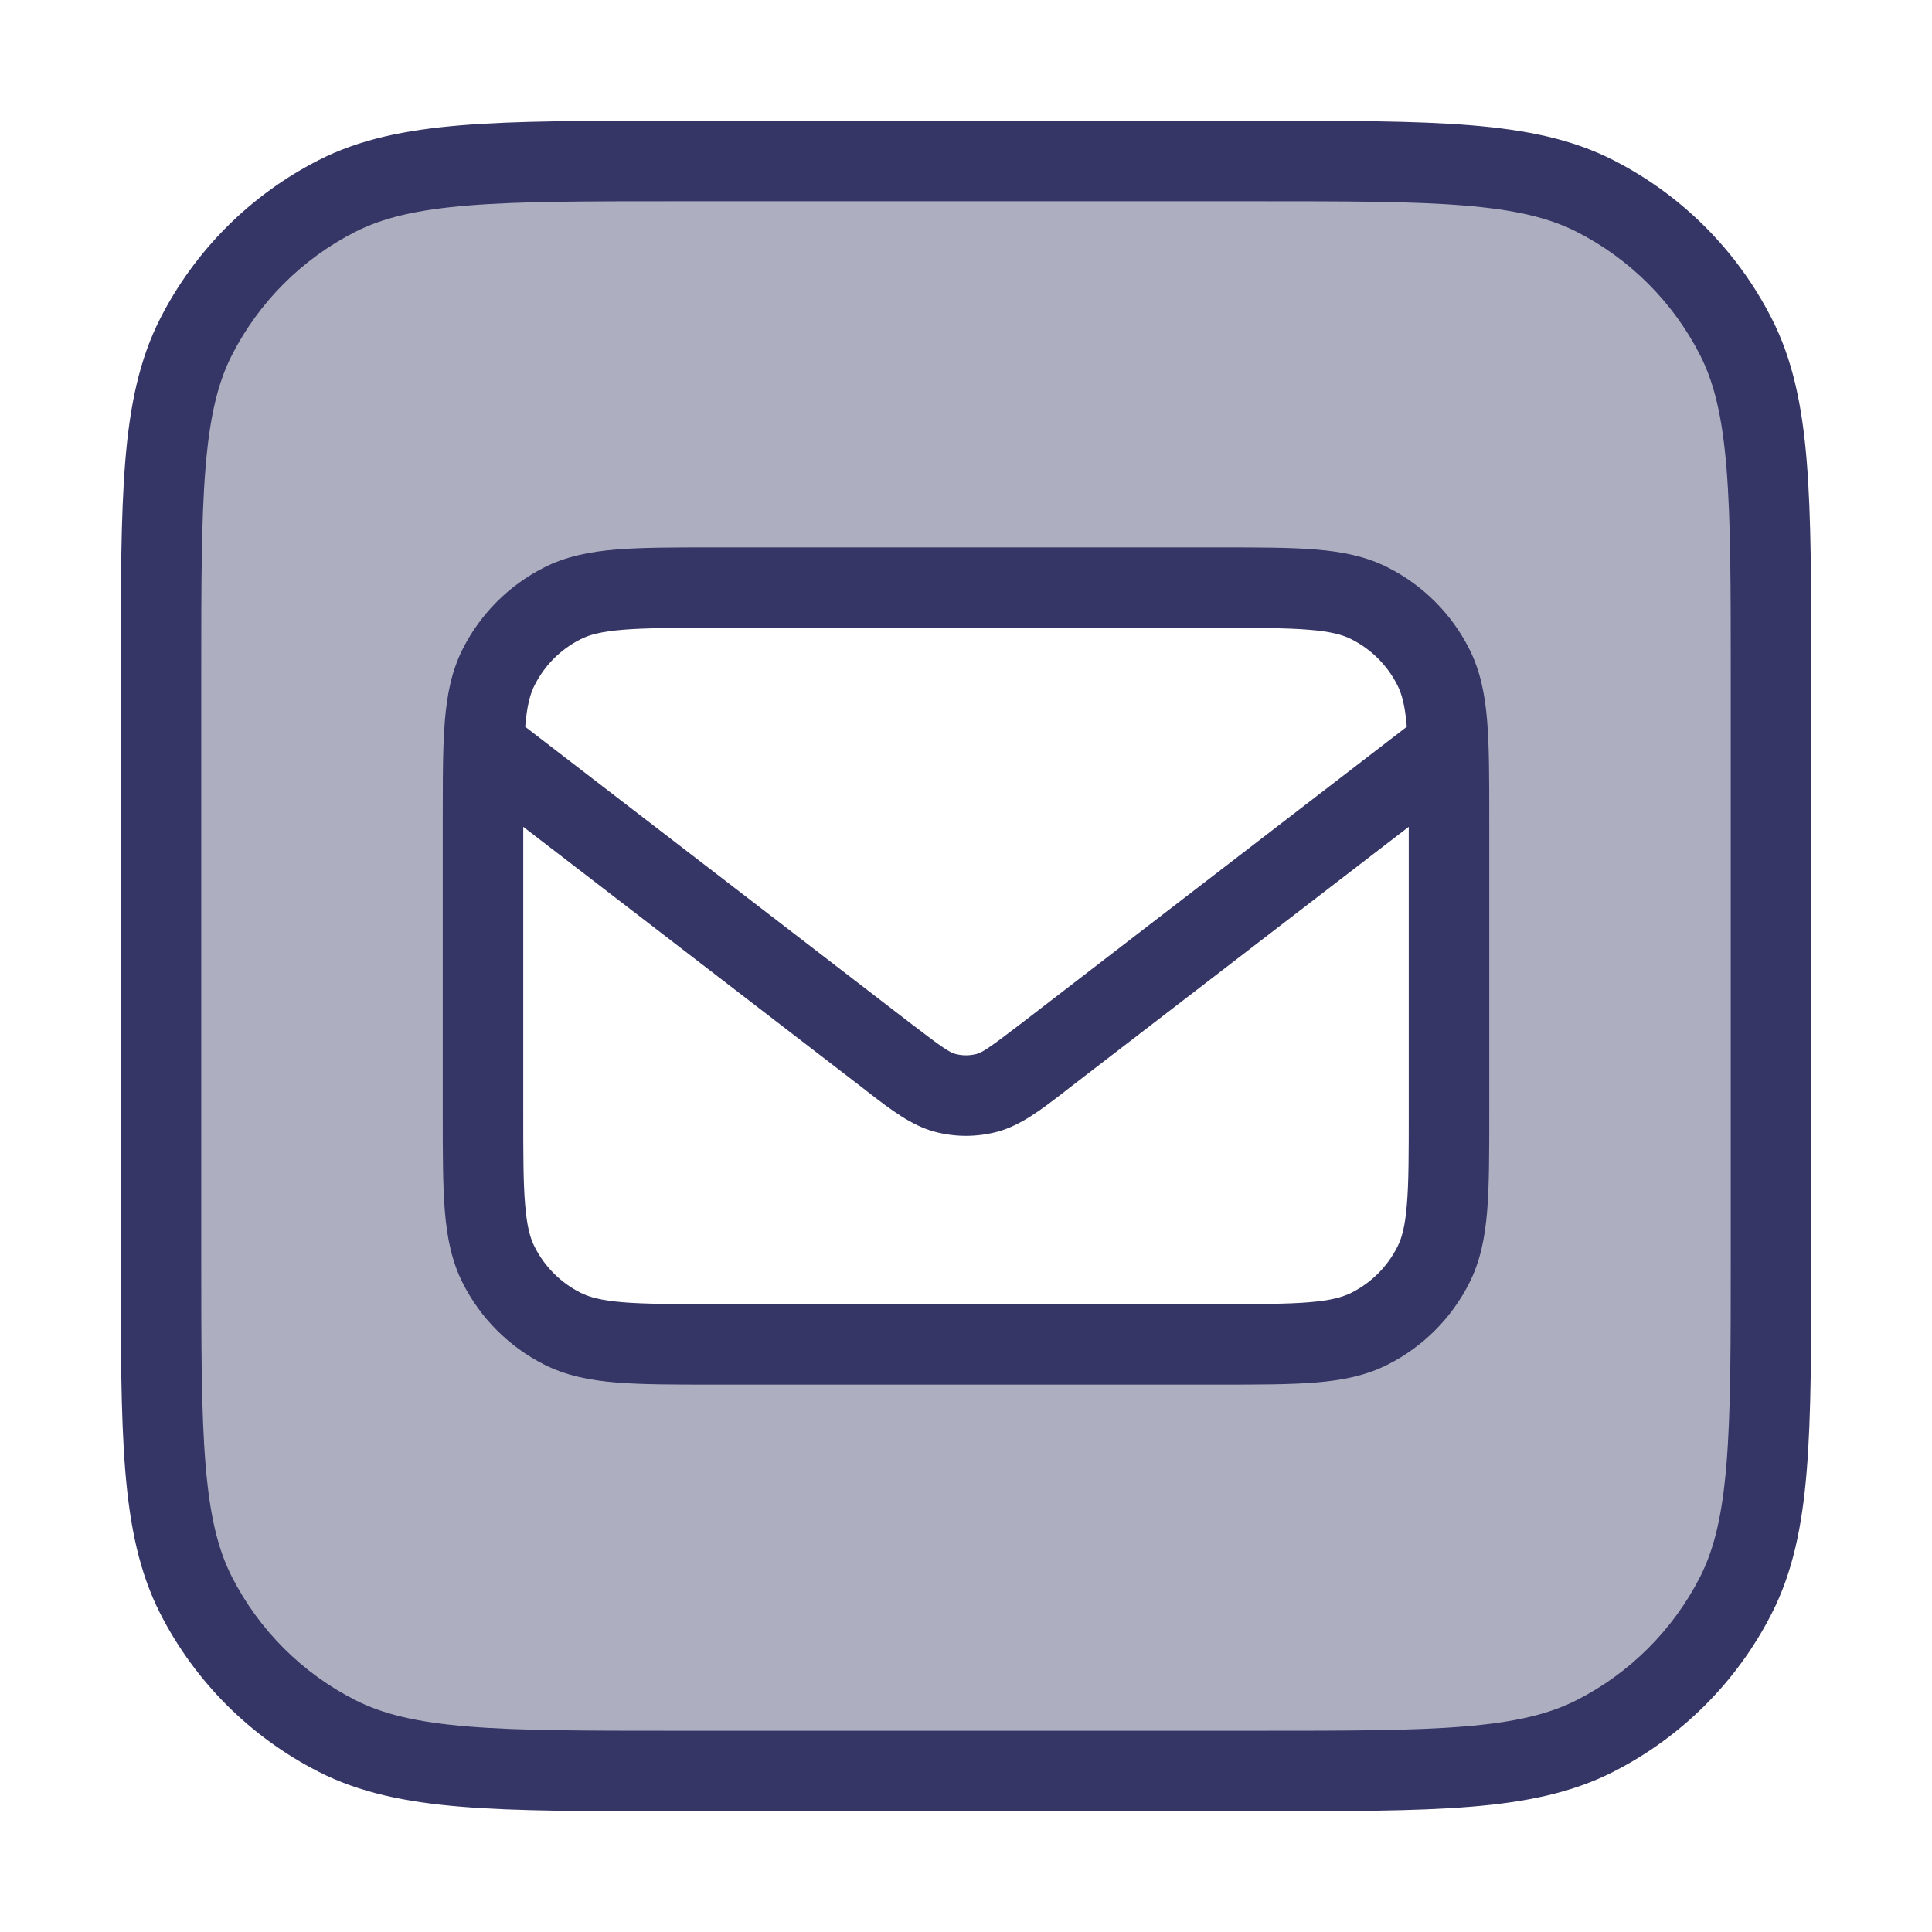 <svg width="24" height="24" viewBox="0 0 24 24" fill="none" xmlns="http://www.w3.org/2000/svg">
<path opacity="0.4" fill-rule="evenodd" clip-rule="evenodd" d="M22 8.4V15.6C22 17.84 22 18.96 21.564 19.816C21.18 20.569 20.569 21.18 19.816 21.564C18.96 22 17.84 22 15.6 22H8.4C6.16 22 5.04 22 4.184 21.564C3.431 21.18 2.819 20.569 2.436 19.816C2 18.96 2 17.84 2 15.6V8.4C2 6.16 2 5.04 2.436 4.184C2.819 3.431 3.431 2.819 4.184 2.436C5.04 2 6.16 2 8.4 2H15.6C17.84 2 18.96 2 19.816 2.436C20.569 2.819 21.18 3.431 21.564 4.184C22 5.04 22 6.16 22 8.4ZM6.196 8.283C6 8.668 6 9.172 6 10.18V13.82C6 14.828 6 15.332 6.196 15.717C6.369 16.056 6.644 16.331 6.983 16.504C7.368 16.7 7.872 16.7 8.88 16.7H15.12C16.128 16.7 16.632 16.7 17.017 16.504C17.356 16.331 17.631 16.056 17.804 15.717C18 15.332 18 14.828 18 13.82V10.18C18 9.172 18 8.668 17.804 8.283C17.631 7.944 17.356 7.669 17.017 7.496C16.632 7.3 16.128 7.3 15.12 7.3H8.88C7.872 7.3 7.368 7.3 6.983 7.496C6.644 7.669 6.369 7.944 6.196 8.283Z" fill="#353566"/>
<path fill-rule="evenodd" clip-rule="evenodd" d="M8.859 6.8H15.141C15.627 6.8 16.022 6.8 16.343 6.826C16.674 6.853 16.969 6.911 17.244 7.051C17.677 7.271 18.029 7.623 18.249 8.056C18.389 8.331 18.447 8.626 18.474 8.957C18.5 9.278 18.5 9.673 18.5 10.159V13.841C18.5 14.327 18.5 14.722 18.474 15.043C18.447 15.374 18.389 15.669 18.249 15.944C18.029 16.377 17.677 16.729 17.244 16.949C16.969 17.089 16.674 17.147 16.343 17.174C16.022 17.2 15.627 17.2 15.141 17.2H8.859C8.373 17.2 7.978 17.2 7.657 17.174C7.326 17.147 7.031 17.089 6.756 16.949C6.323 16.729 5.971 16.377 5.751 15.944C5.611 15.669 5.553 15.374 5.526 15.043C5.5 14.722 5.5 14.327 5.5 13.841V10.159C5.5 9.814 5.5 9.515 5.509 9.256C5.509 9.248 5.51 9.24 5.51 9.232C5.514 9.135 5.519 9.043 5.526 8.957C5.553 8.626 5.611 8.331 5.751 8.056C5.971 7.623 6.323 7.271 6.756 7.051C7.031 6.911 7.326 6.853 7.657 6.826C7.978 6.8 8.373 6.8 8.859 6.8ZM6.5 10.271V13.82C6.5 14.332 6.5 14.686 6.523 14.961C6.545 15.231 6.585 15.38 6.642 15.49C6.766 15.735 6.965 15.934 7.21 16.058C7.32 16.114 7.469 16.155 7.738 16.177C8.014 16.2 8.368 16.2 8.88 16.2H15.12C15.632 16.2 15.986 16.2 16.262 16.177C16.531 16.155 16.68 16.114 16.79 16.058C17.035 15.934 17.234 15.735 17.358 15.49C17.415 15.38 17.455 15.231 17.477 14.961C17.5 14.686 17.5 14.332 17.5 13.82V10.271L13.28 13.517L13.219 13.565C12.932 13.786 12.681 13.98 12.389 14.059C12.134 14.127 11.866 14.127 11.611 14.059C11.319 13.98 11.068 13.786 10.781 13.565L10.72 13.517L6.5 10.271ZM17.476 9.028L12.671 12.725C12.285 13.021 12.202 13.073 12.13 13.093C12.045 13.115 11.955 13.115 11.87 13.093C11.797 13.073 11.715 13.021 11.329 12.725L6.524 9.028C6.546 8.765 6.586 8.619 6.642 8.51C6.766 8.265 6.965 8.066 7.21 7.942C7.32 7.885 7.469 7.845 7.738 7.823C8.014 7.8 8.368 7.8 8.88 7.8H15.12C15.632 7.8 15.986 7.8 16.262 7.823C16.531 7.845 16.68 7.885 16.79 7.942C17.035 8.066 17.234 8.265 17.358 8.51C17.414 8.619 17.454 8.765 17.476 9.028Z" fill="#353566"/>
<path fill-rule="evenodd" clip-rule="evenodd" d="M8.377 1.5H15.623C16.724 1.5 17.581 1.5 18.268 1.556C18.966 1.613 19.533 1.73 20.043 1.99C20.89 2.422 21.578 3.11 22.009 3.957C22.269 4.467 22.387 5.034 22.444 5.732C22.5 6.419 22.5 7.276 22.5 8.377V15.623C22.5 16.723 22.5 17.58 22.444 18.268C22.387 18.966 22.269 19.533 22.009 20.043C21.578 20.89 20.89 21.578 20.043 22.009C19.533 22.269 18.966 22.387 18.268 22.444C17.581 22.5 16.724 22.5 15.623 22.5H8.377C7.276 22.5 6.419 22.5 5.732 22.444C5.034 22.387 4.467 22.269 3.957 22.009C3.11 21.578 2.422 20.89 1.99 20.043C1.731 19.533 1.613 18.966 1.556 18.268C1.5 17.58 1.5 16.724 1.5 15.623V8.377C1.5 7.276 1.5 6.419 1.556 5.732C1.613 5.034 1.731 4.467 1.99 3.957C2.422 3.11 3.11 2.422 3.957 1.99C4.467 1.73 5.034 1.613 5.732 1.556C6.419 1.5 7.276 1.5 8.377 1.5ZM5.814 2.553C5.177 2.605 4.757 2.705 4.411 2.881C3.752 3.217 3.217 3.752 2.881 4.411C2.705 4.756 2.605 5.177 2.553 5.813C2.5 6.455 2.5 7.272 2.5 8.4V15.6C2.5 16.728 2.5 17.544 2.553 18.186C2.605 18.822 2.705 19.243 2.881 19.589C3.217 20.247 3.752 20.783 4.411 21.118C4.757 21.294 5.177 21.395 5.814 21.447C6.455 21.5 7.272 21.5 8.4 21.5H15.6C16.728 21.5 17.545 21.5 18.186 21.447C18.823 21.395 19.243 21.294 19.589 21.118C20.247 20.783 20.783 20.247 21.119 19.589C21.295 19.243 21.395 18.822 21.447 18.186C21.5 17.544 21.5 16.728 21.5 15.6V8.4C21.5 7.272 21.5 6.455 21.447 5.813C21.395 5.177 21.295 4.756 21.119 4.411C20.783 3.752 20.247 3.217 19.589 2.881C19.243 2.705 18.823 2.605 18.186 2.553C17.545 2.5 16.728 2.5 15.6 2.5H8.4C7.272 2.5 6.455 2.5 5.814 2.553Z" fill="#353566"/>
</svg>
